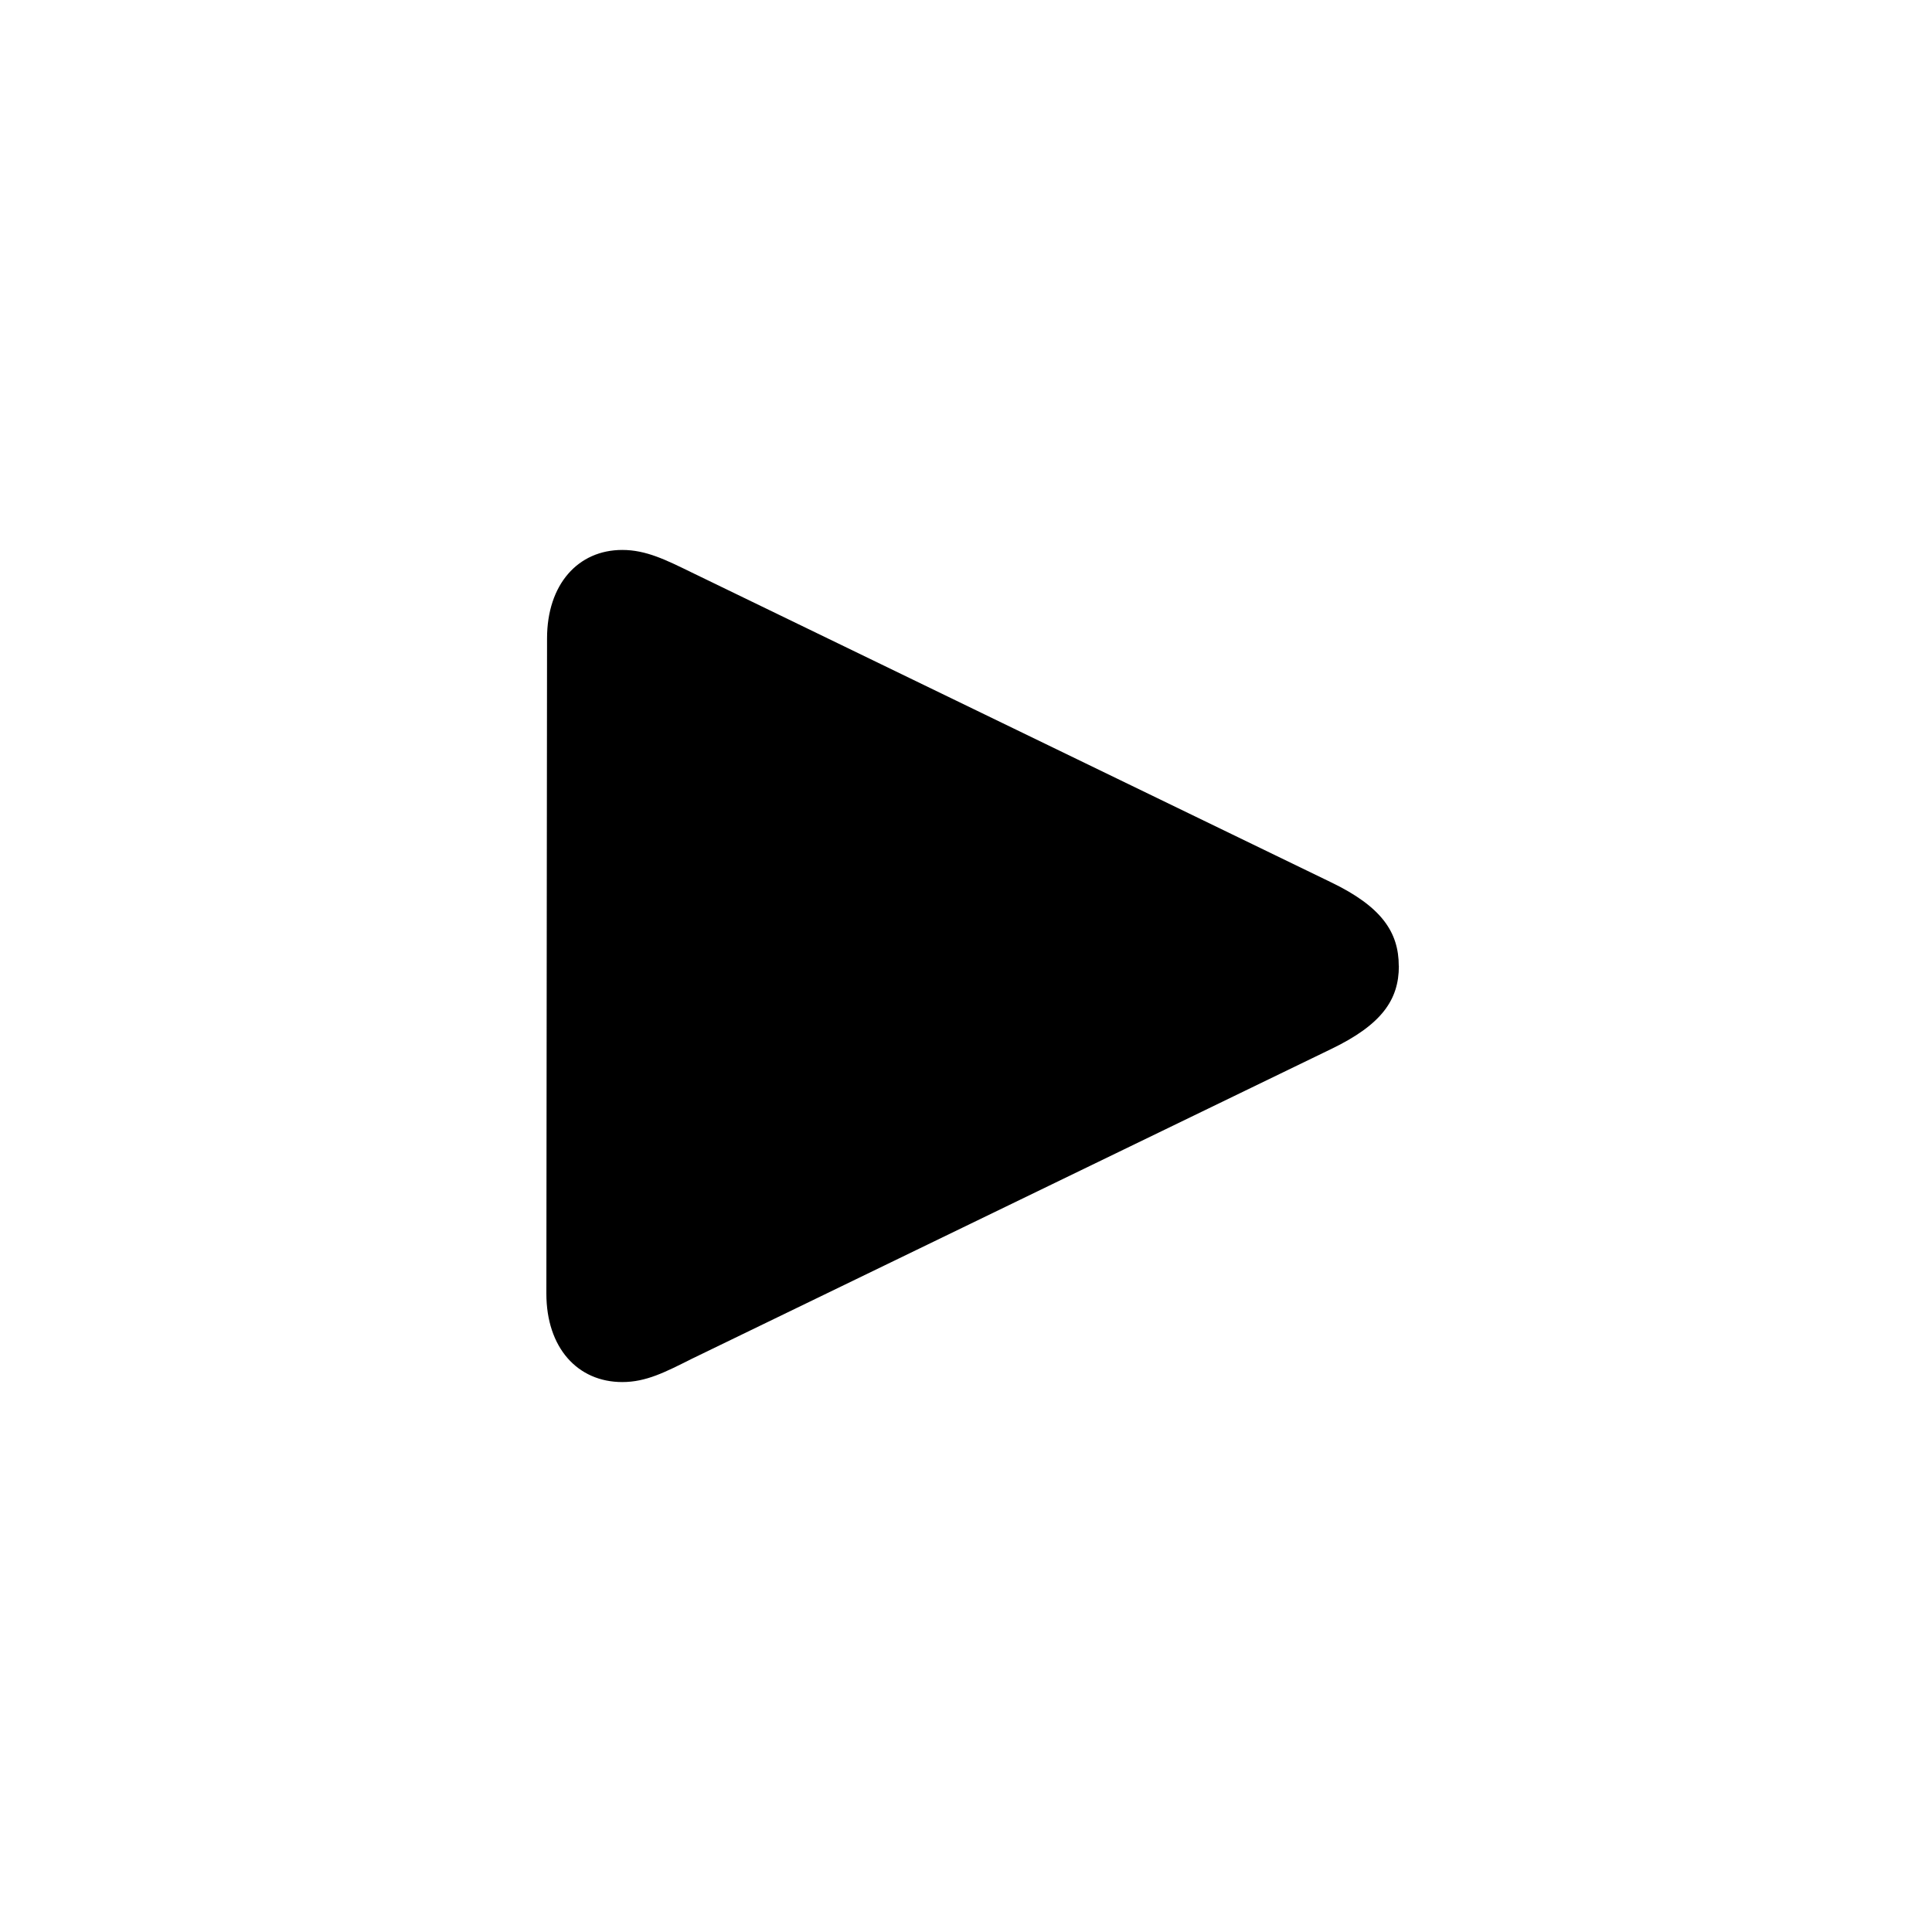 <svg viewBox="0 0 20 20" xmlns="http://www.w3.org/2000/svg">
    <g fill="none" fill-rule="evenodd">
        <path fill="none" d="M0 20V0h20v20z"/>
        <path d="M14.48 10c0-.349-.177-.615-.704-.868L7.16 5.926c-.266-.13-.472-.233-.718-.233-.458 0-.779.356-.779.916l-.007 6.782c0 .56.322.916.786.916.247 0 .445-.103.718-.24l6.617-3.206c.527-.253.704-.512.704-.861z" fill="#000"/>
    </g>
</svg>
